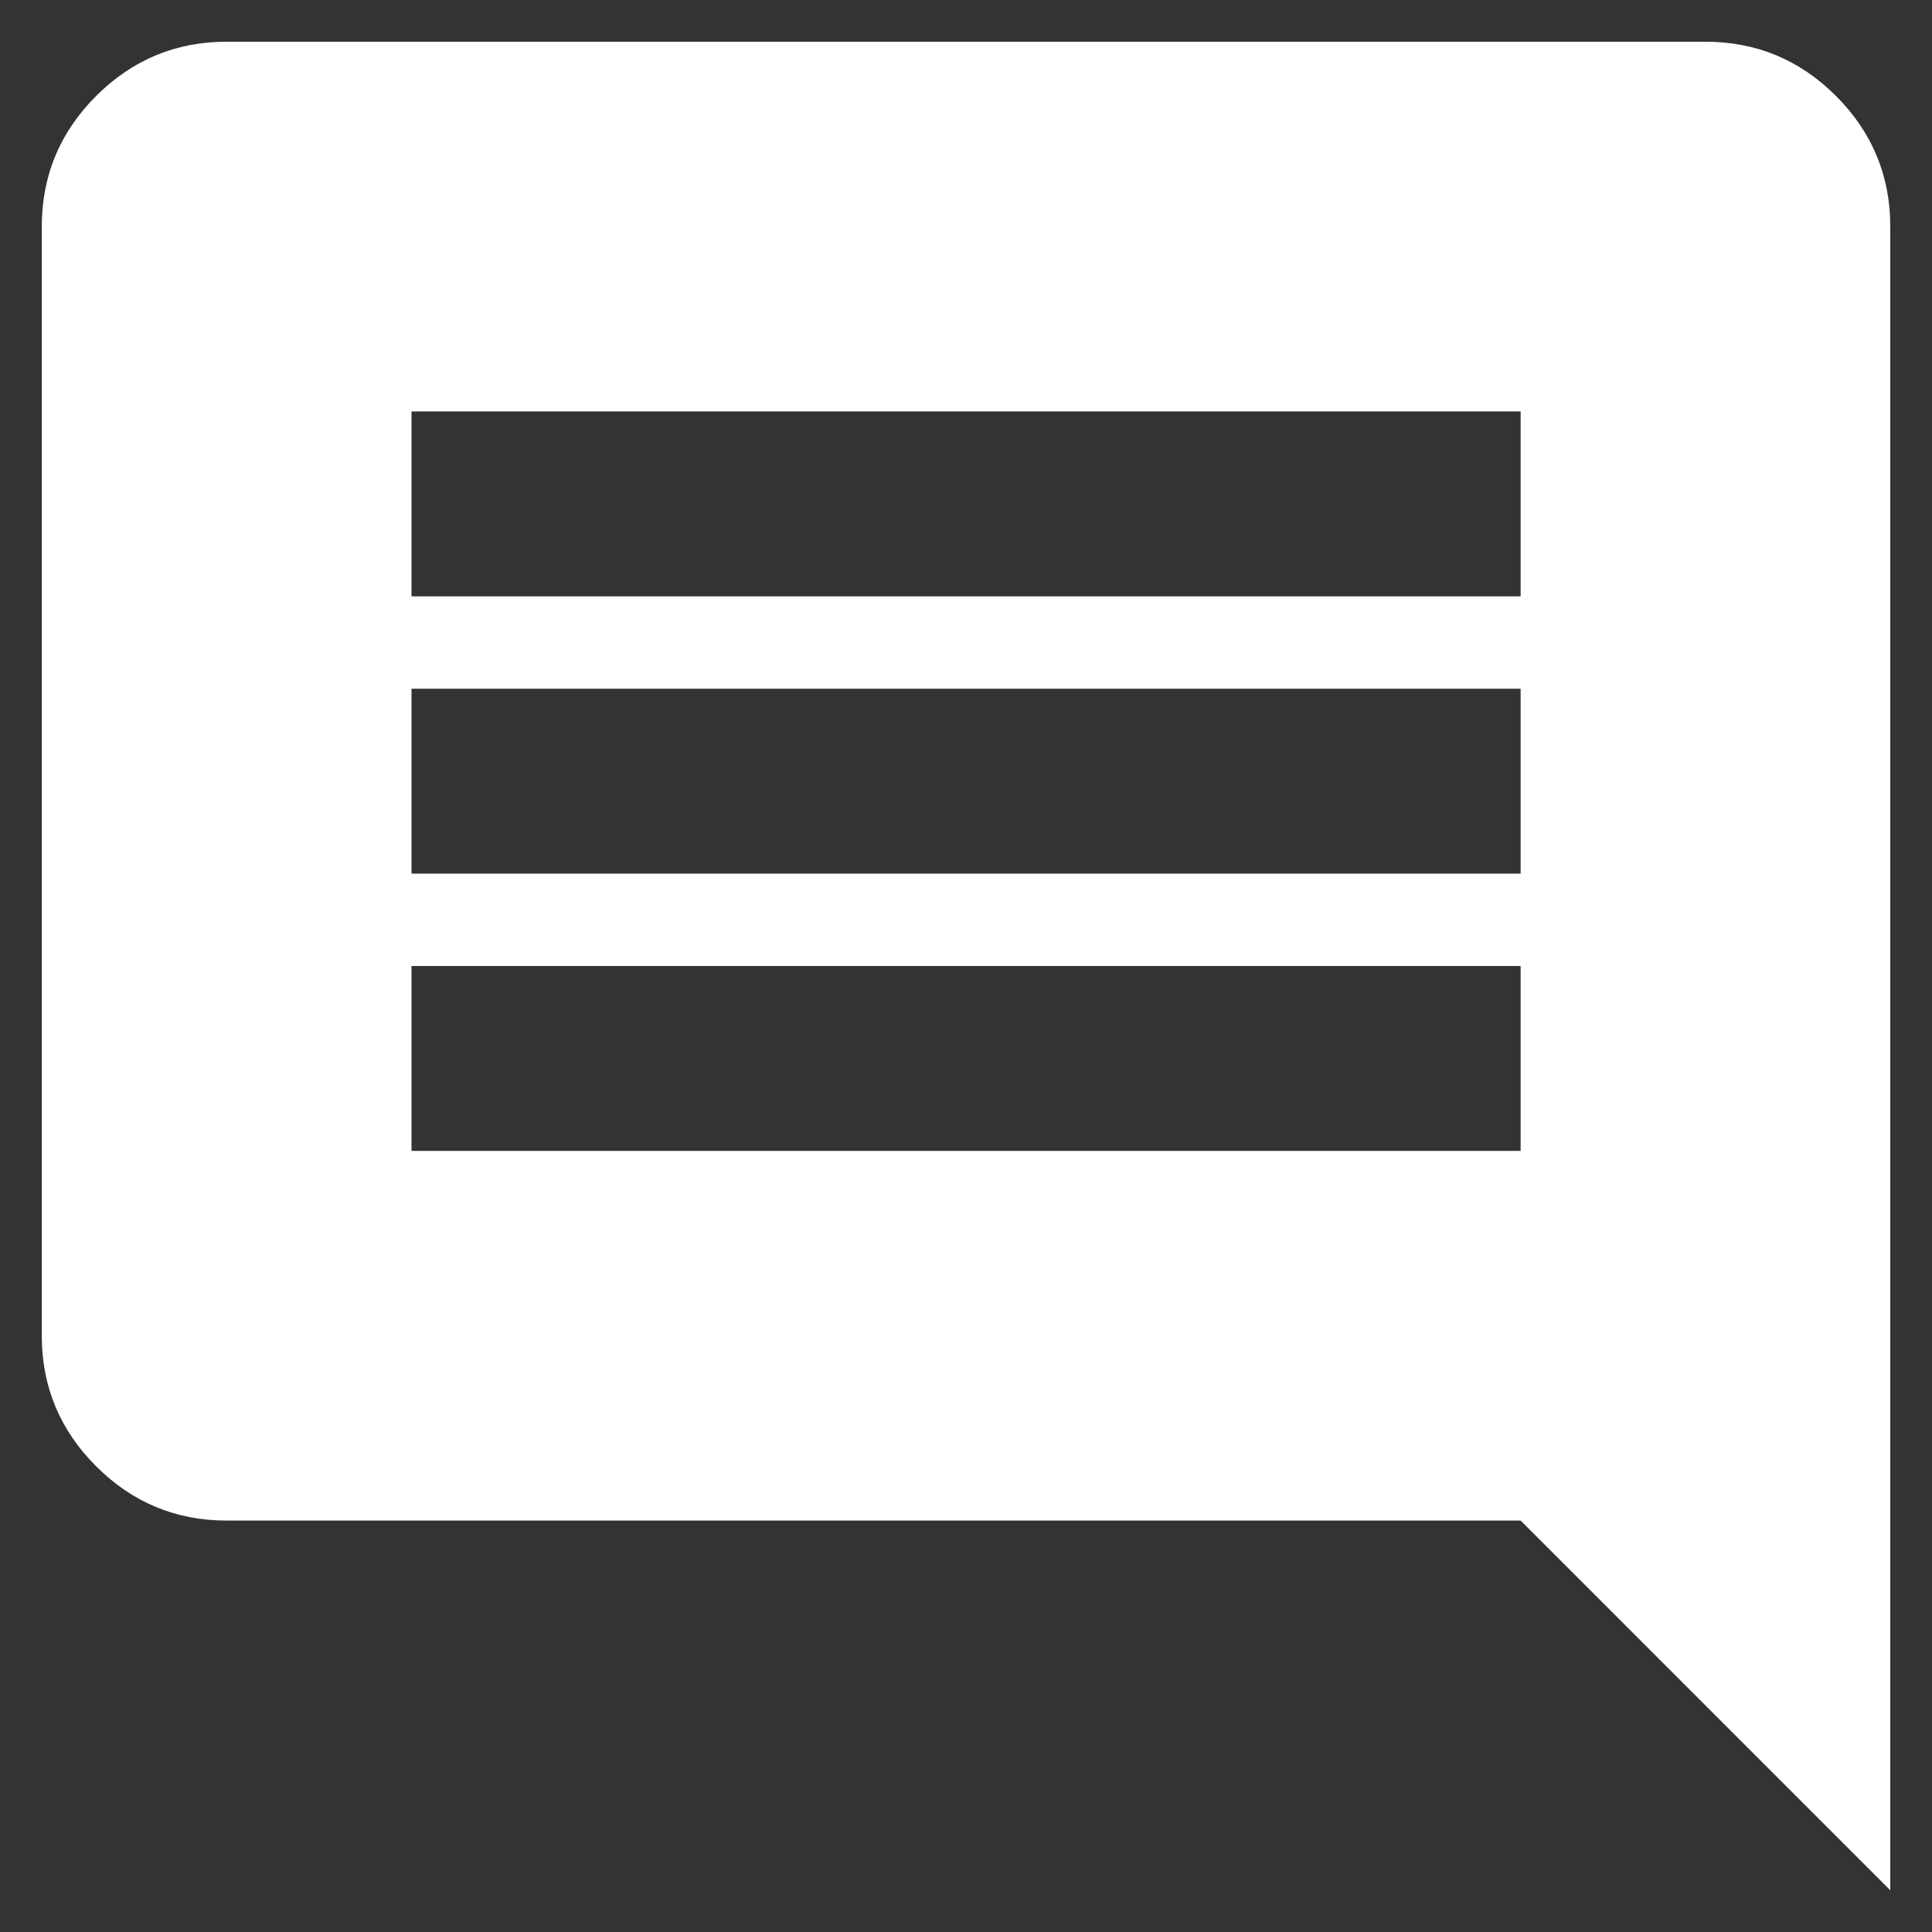 <svg width="27" height="27" viewBox="0 0 27 27" fill="none" xmlns="http://www.w3.org/2000/svg">
<rect x="0" y="0" width="27" height="27" fill="#333333" stroke="none"/>
<path d="M5.751 16.084H21.251V13.5H5.751V16.084ZM5.751 12.209H21.251V9.625H5.751V12.209ZM5.751 8.334H21.251V5.75H5.751V8.334ZM3.167 21.25C2.457 21.25 1.849 20.997 1.343 20.491C0.837 19.985 0.584 19.377 0.584 18.667V3.167C0.584 2.456 0.837 1.848 1.343 1.342C1.849 0.836 2.457 0.583 3.167 0.583H23.834C24.544 0.583 25.153 0.836 25.659 1.342C26.164 1.848 26.417 2.456 26.417 3.167V26.417L21.251 21.25H3.167Z" fill="white"/>
</svg>

